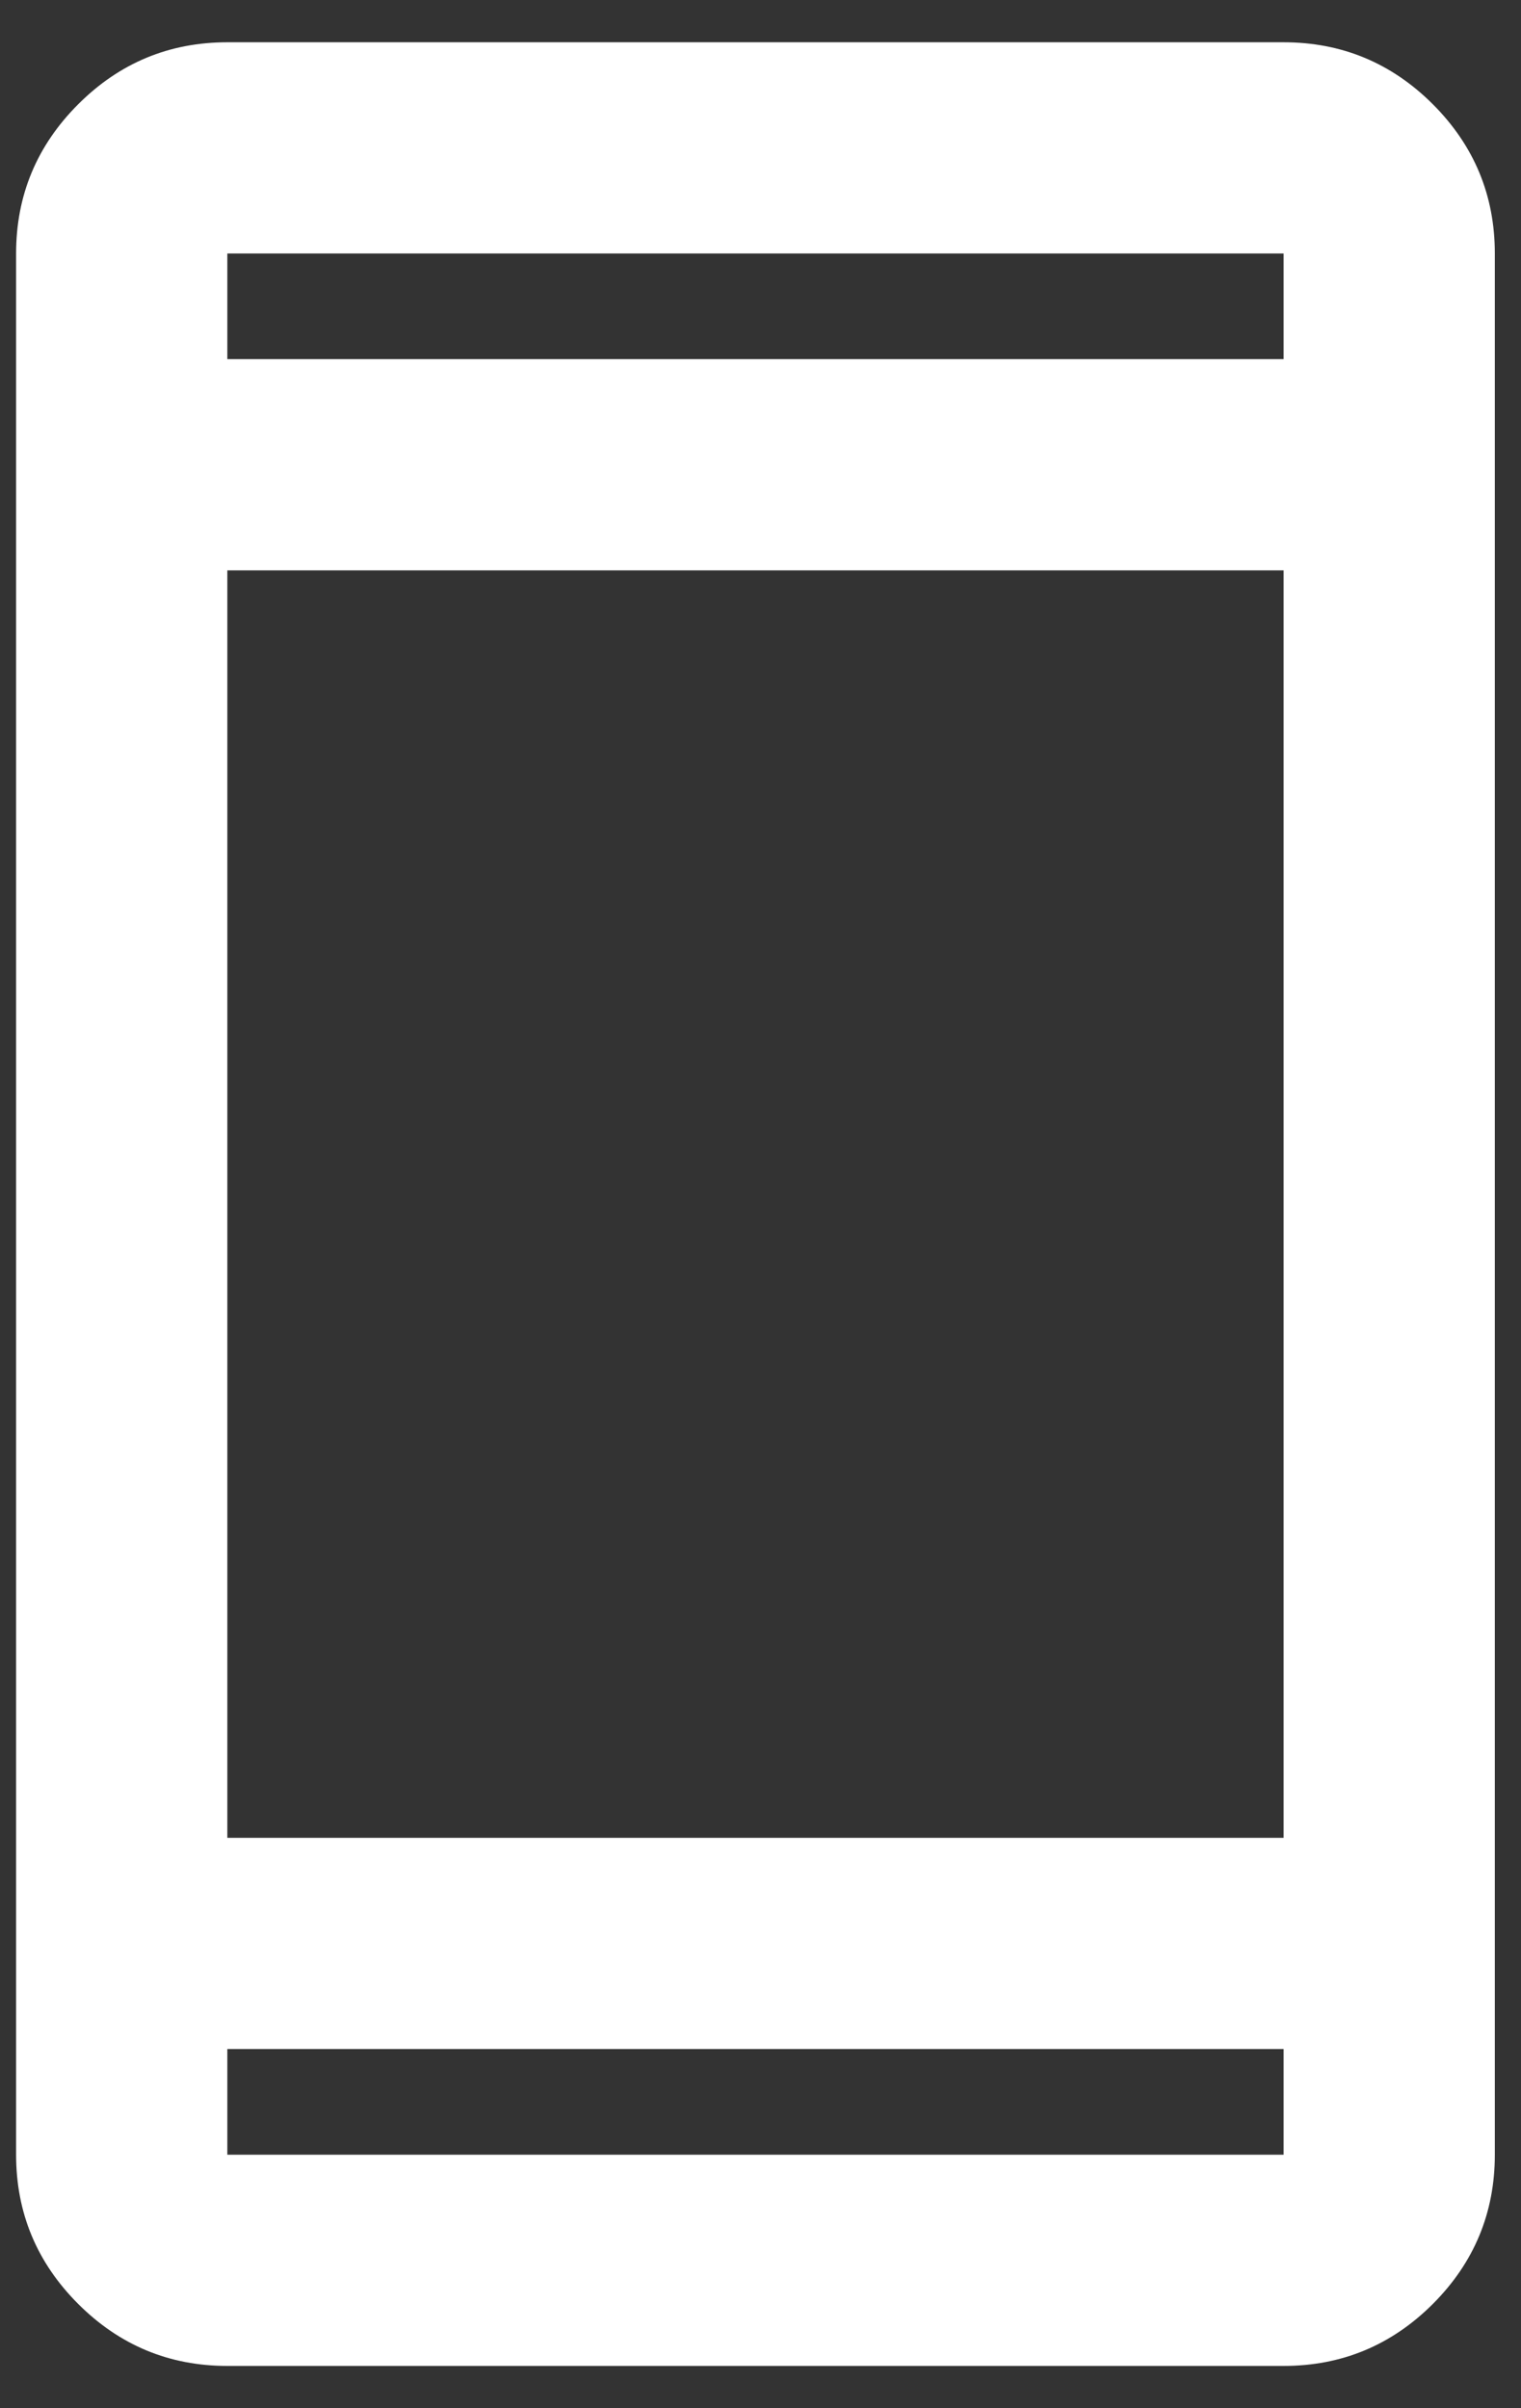 <svg width="24" height="38" viewBox="0 0 24 38" fill="none" xmlns="http://www.w3.org/2000/svg">
<rect x="0" y="0" width="24" height="38" fill="#333333" stroke="none"/>
<path d="M3.587 37.333C2.671 37.333 1.886 37.007 1.234 36.355C0.581 35.702 0.254 34.916 0.254 34V4C0.254 3.083 0.581 2.298 1.234 1.645C1.886 0.993 2.671 0.667 3.587 0.667H20.254C21.171 0.667 21.956 0.993 22.609 1.645C23.261 2.298 23.587 3.083 23.587 4V34C23.587 34.916 23.261 35.702 22.609 36.355C21.956 37.007 21.171 37.333 20.254 37.333H3.587ZM3.587 29H20.254V9H3.587V29ZM3.587 32.333V34H20.254V32.333H3.587ZM3.587 5.667H20.254V4H3.587V5.667ZM3.587 4V5.667V4ZM3.587 34V32.333V34Z" fill="white"/>
</svg>
